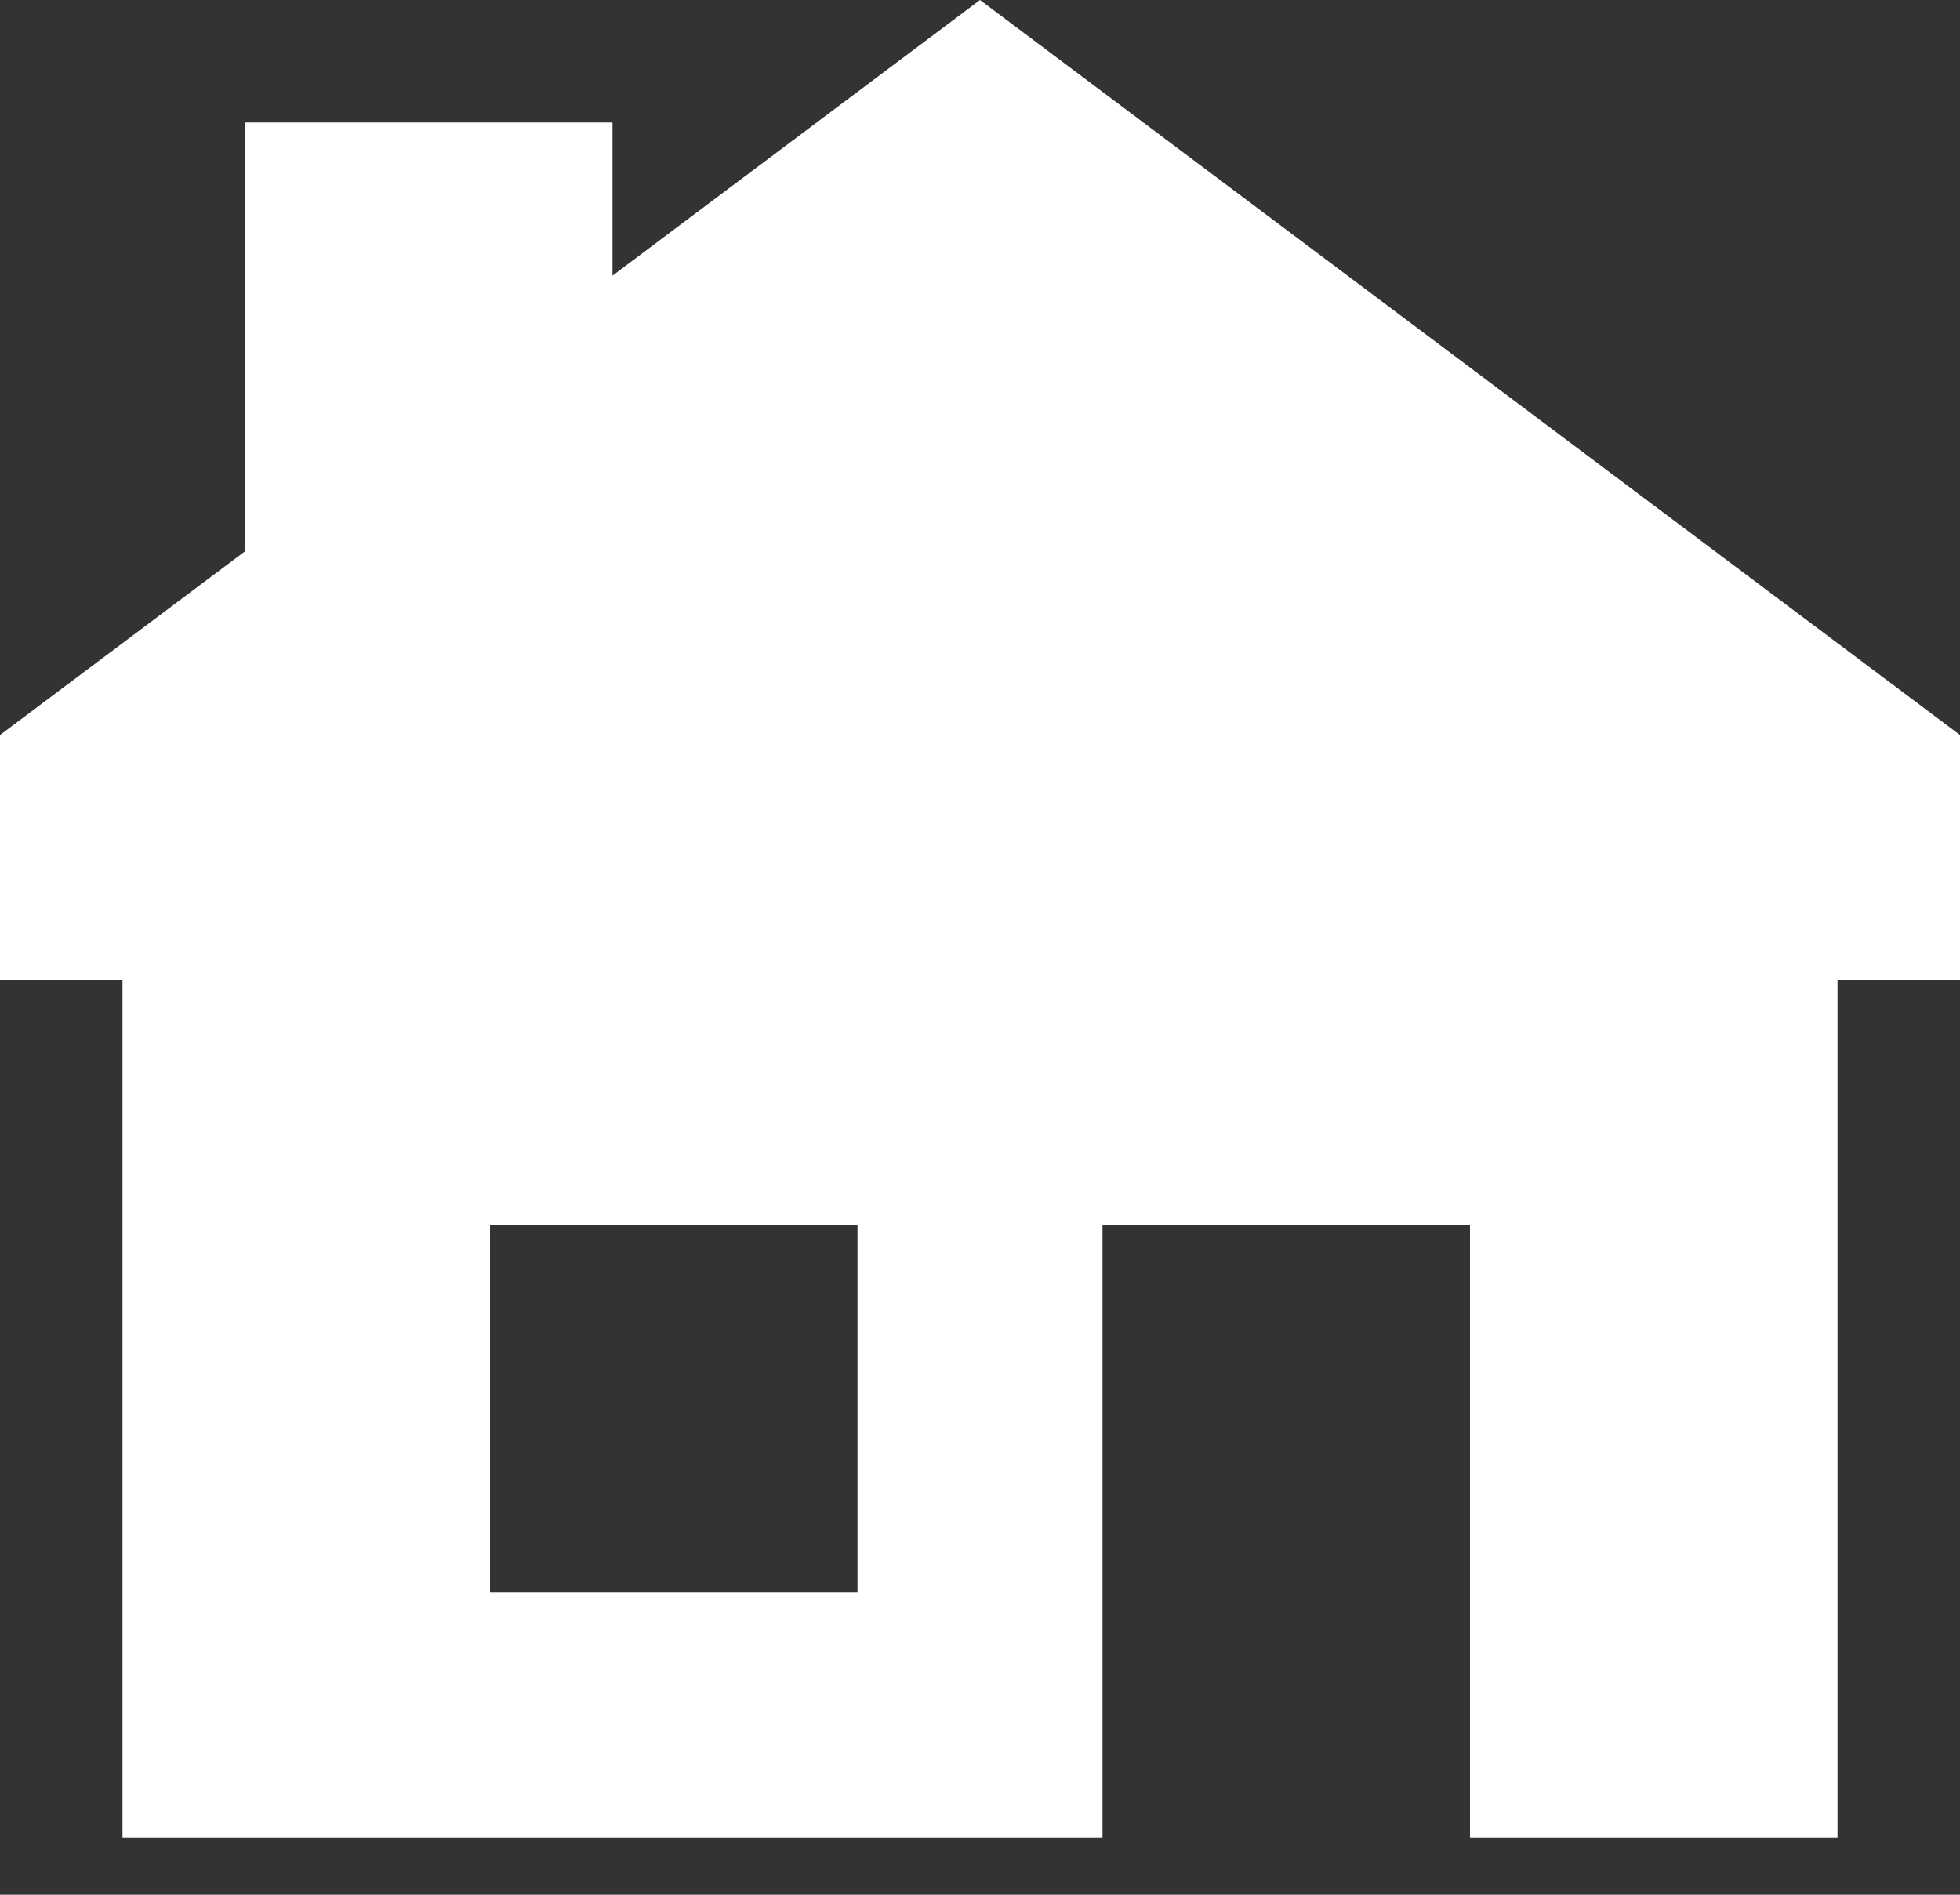 <svg width="30" height="29" viewBox="0 0 30 29" fill="none" xmlns="http://www.w3.org/2000/svg">
	<rect x="0" y="0" width="30" height="29" fill="#333333" stroke="none"/>
	<path fill-rule="evenodd" clip-rule="evenodd" d="M15 -1.31134e-06L30 11.25L30 15L28.125 15L28.125 28.125L22.5 28.125L22.5 18.75L16.875 18.75L16.875 28.125L1.875 28.125L1.875 15L-1.31134e-06 15L-9.83506e-07 11.25L3.75 8.438L3.75 1.875L9.375 1.875L9.375 4.219L15 -1.31134e-06ZM13.125 18.75L7.5 18.75L7.5 24.375L13.125 24.375L13.125 18.75Z" fill="white" />
</svg>
